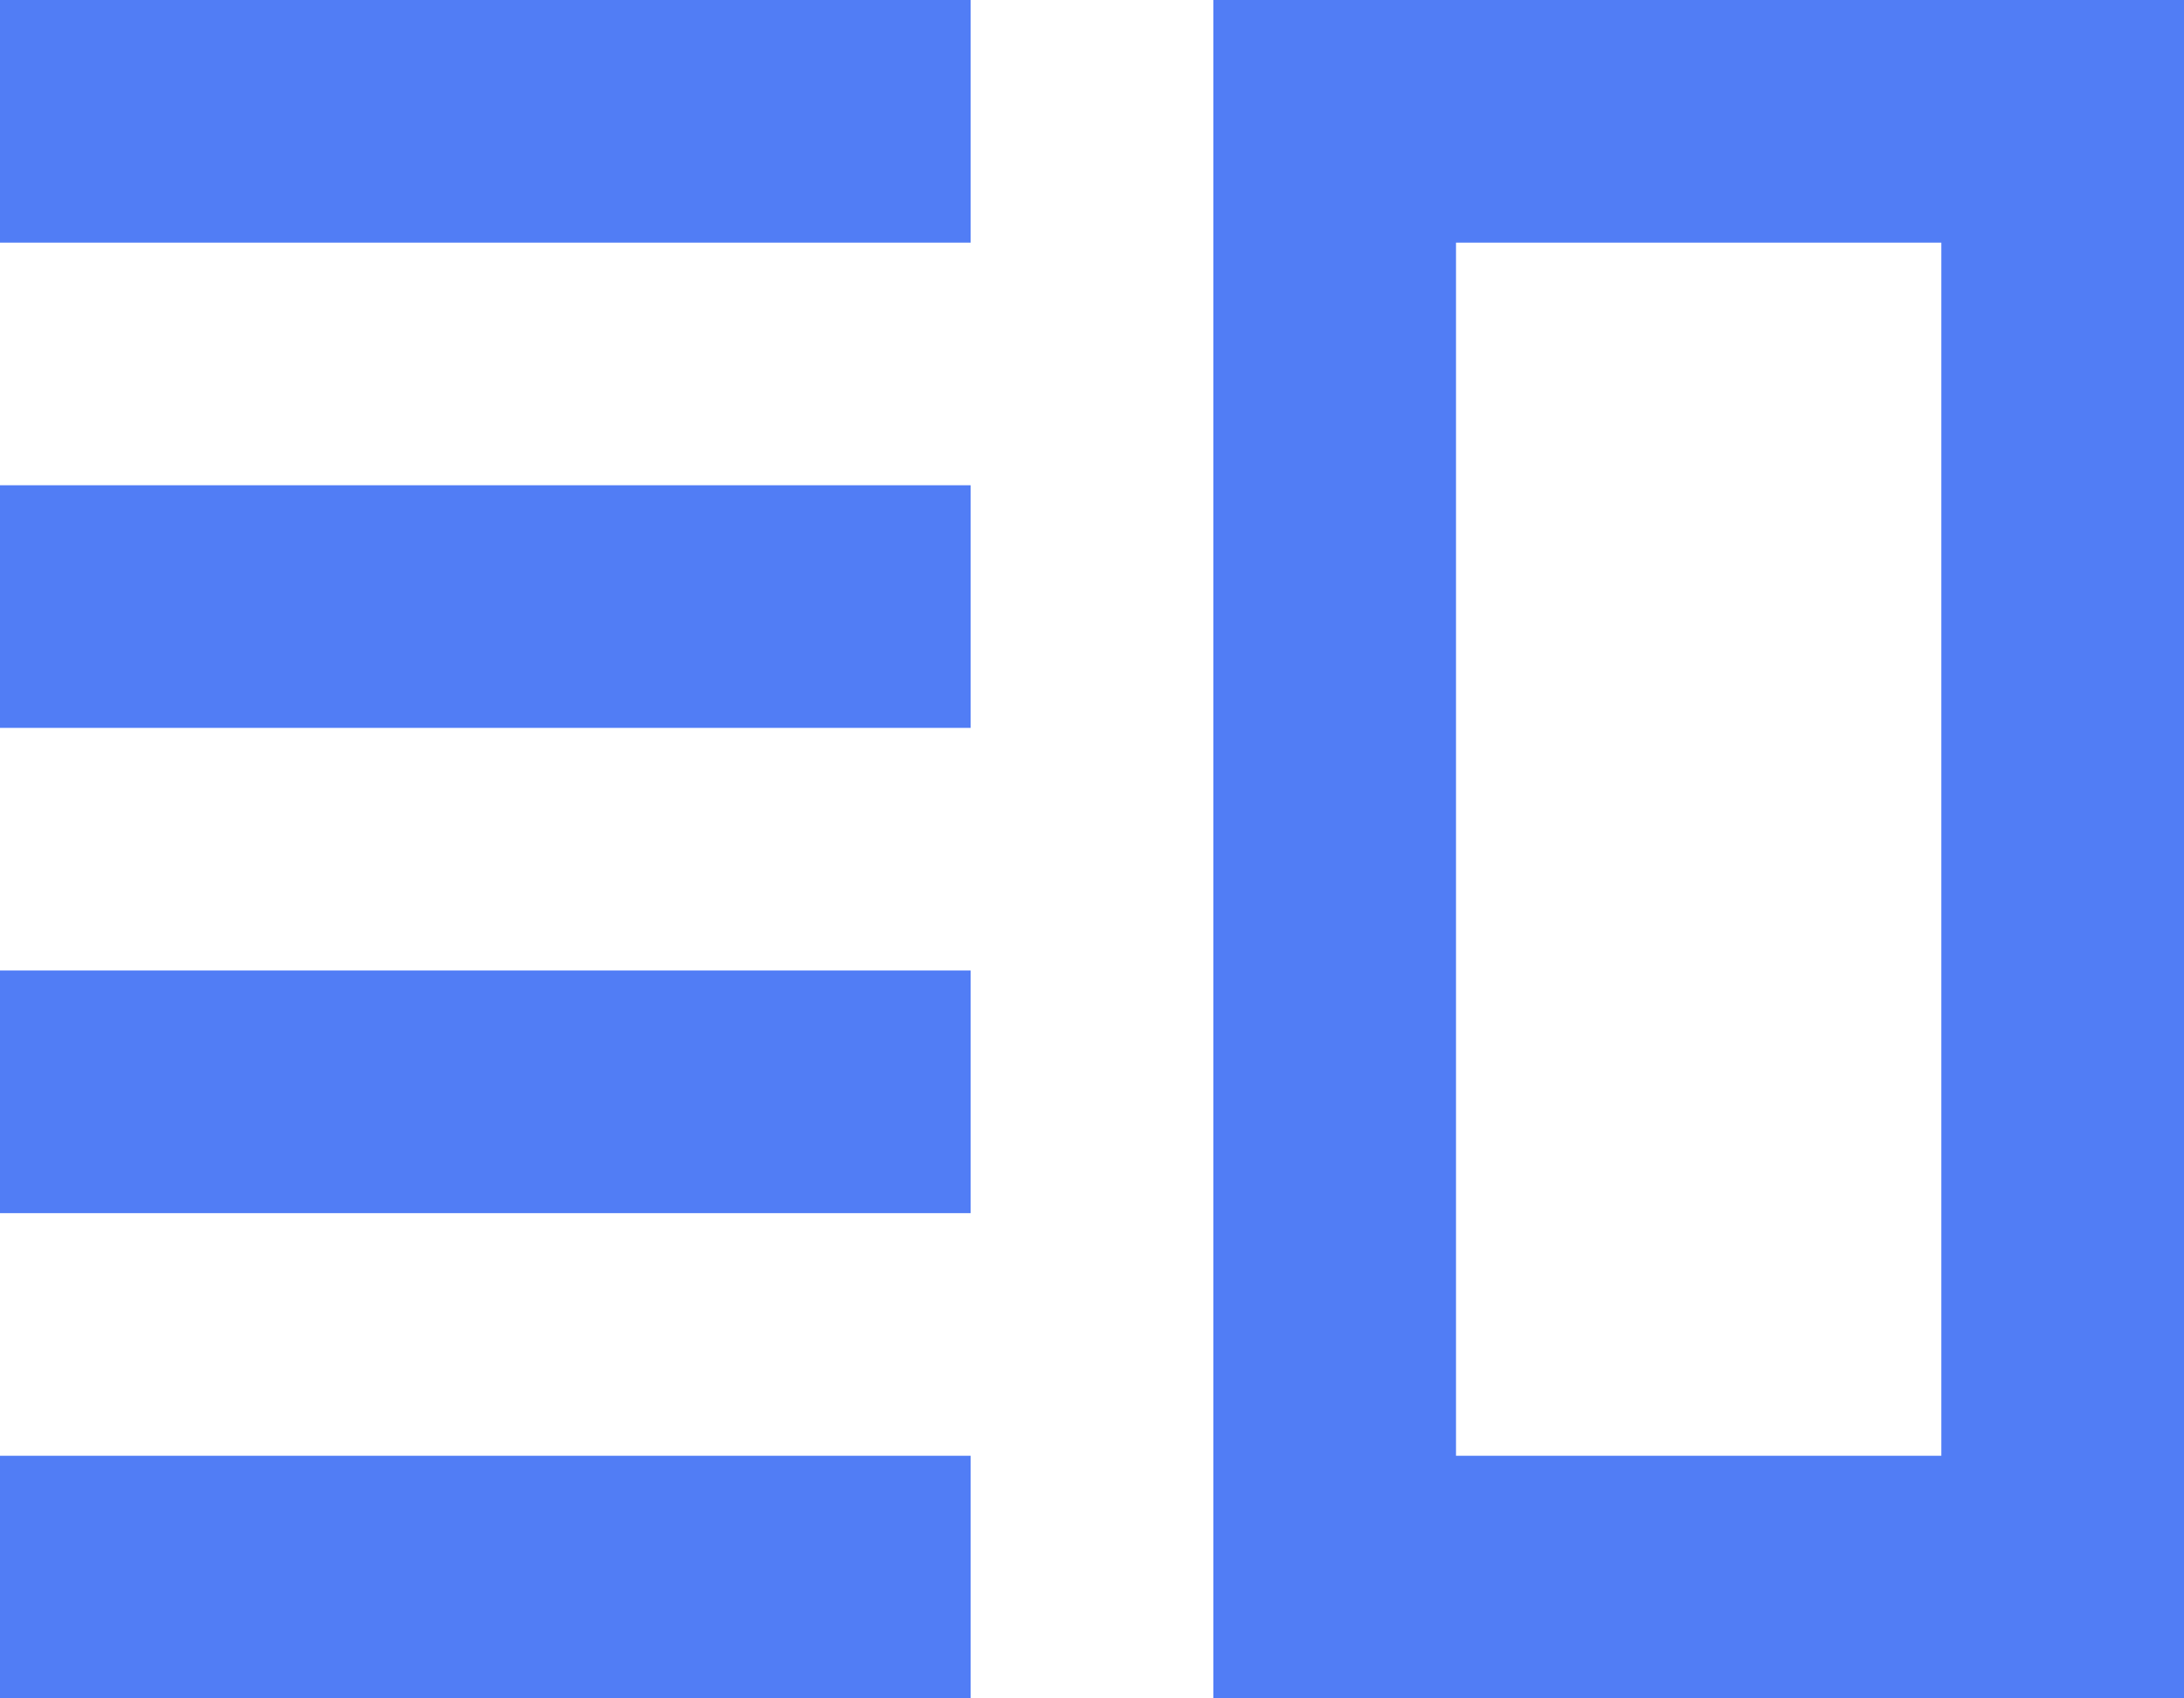 <svg width="18" height="14" viewBox="0 0 18 14" fill="none" xmlns="http://www.w3.org/2000/svg">
<path d="M0 8H8V10H0V8ZM0 12H8V14H0V12ZM0 4H8V6H0V4ZM0 0H8V2H0V0ZM16 2V12H12V2H16ZM18 0H10V14H18V0Z" fill="#517DF5"/>
</svg>
